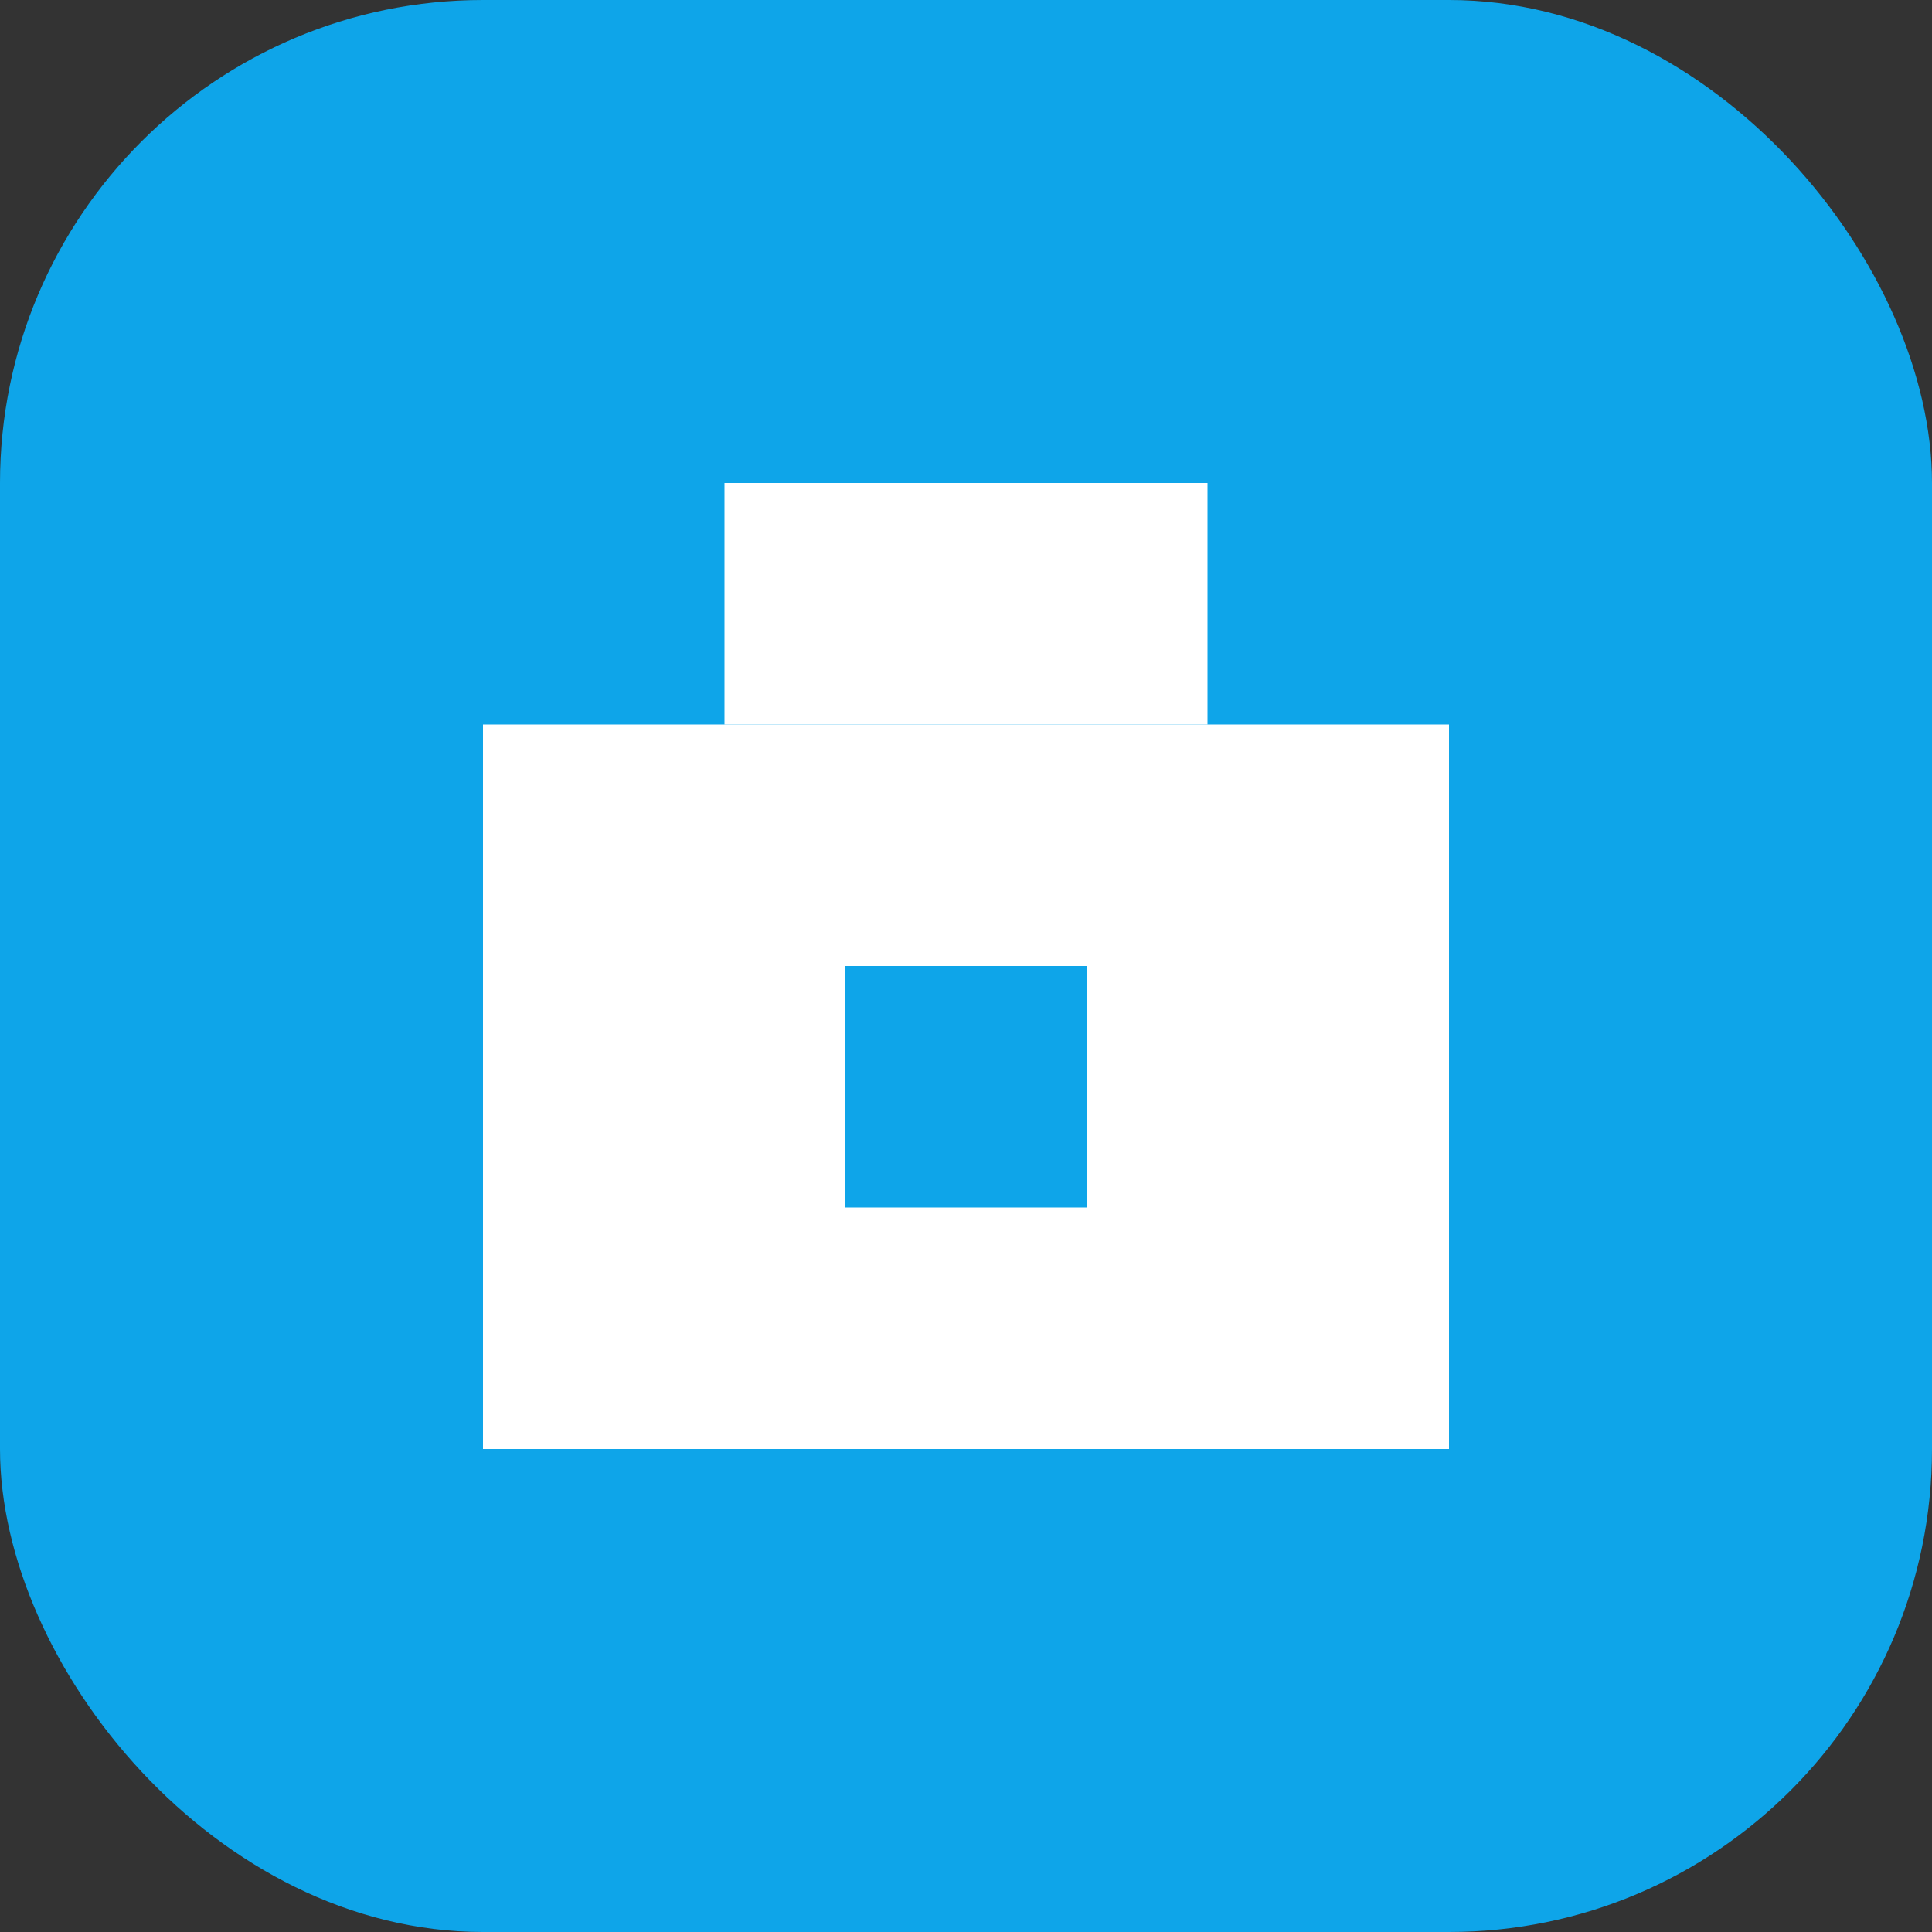 <?xml version="1.0" encoding="UTF-8"?>
<svg width="32" height="32" viewBox="0 0 32 32" fill="none" xmlns="http://www.w3.org/2000/svg">
  <rect x="0" y="0" width="32" height="32" fill="#333333" stroke="none"/>
  <rect width="32" height="32" rx="8" fill="#0EA5E9"/>
  <path d="M8 12H24V24H8V12Z" fill="white"/>
  <path d="M12 8H20V12H12V8Z" fill="white"/>
  <path d="M14 16H18V20H14V16Z" fill="#0EA5E9"/>
</svg> 